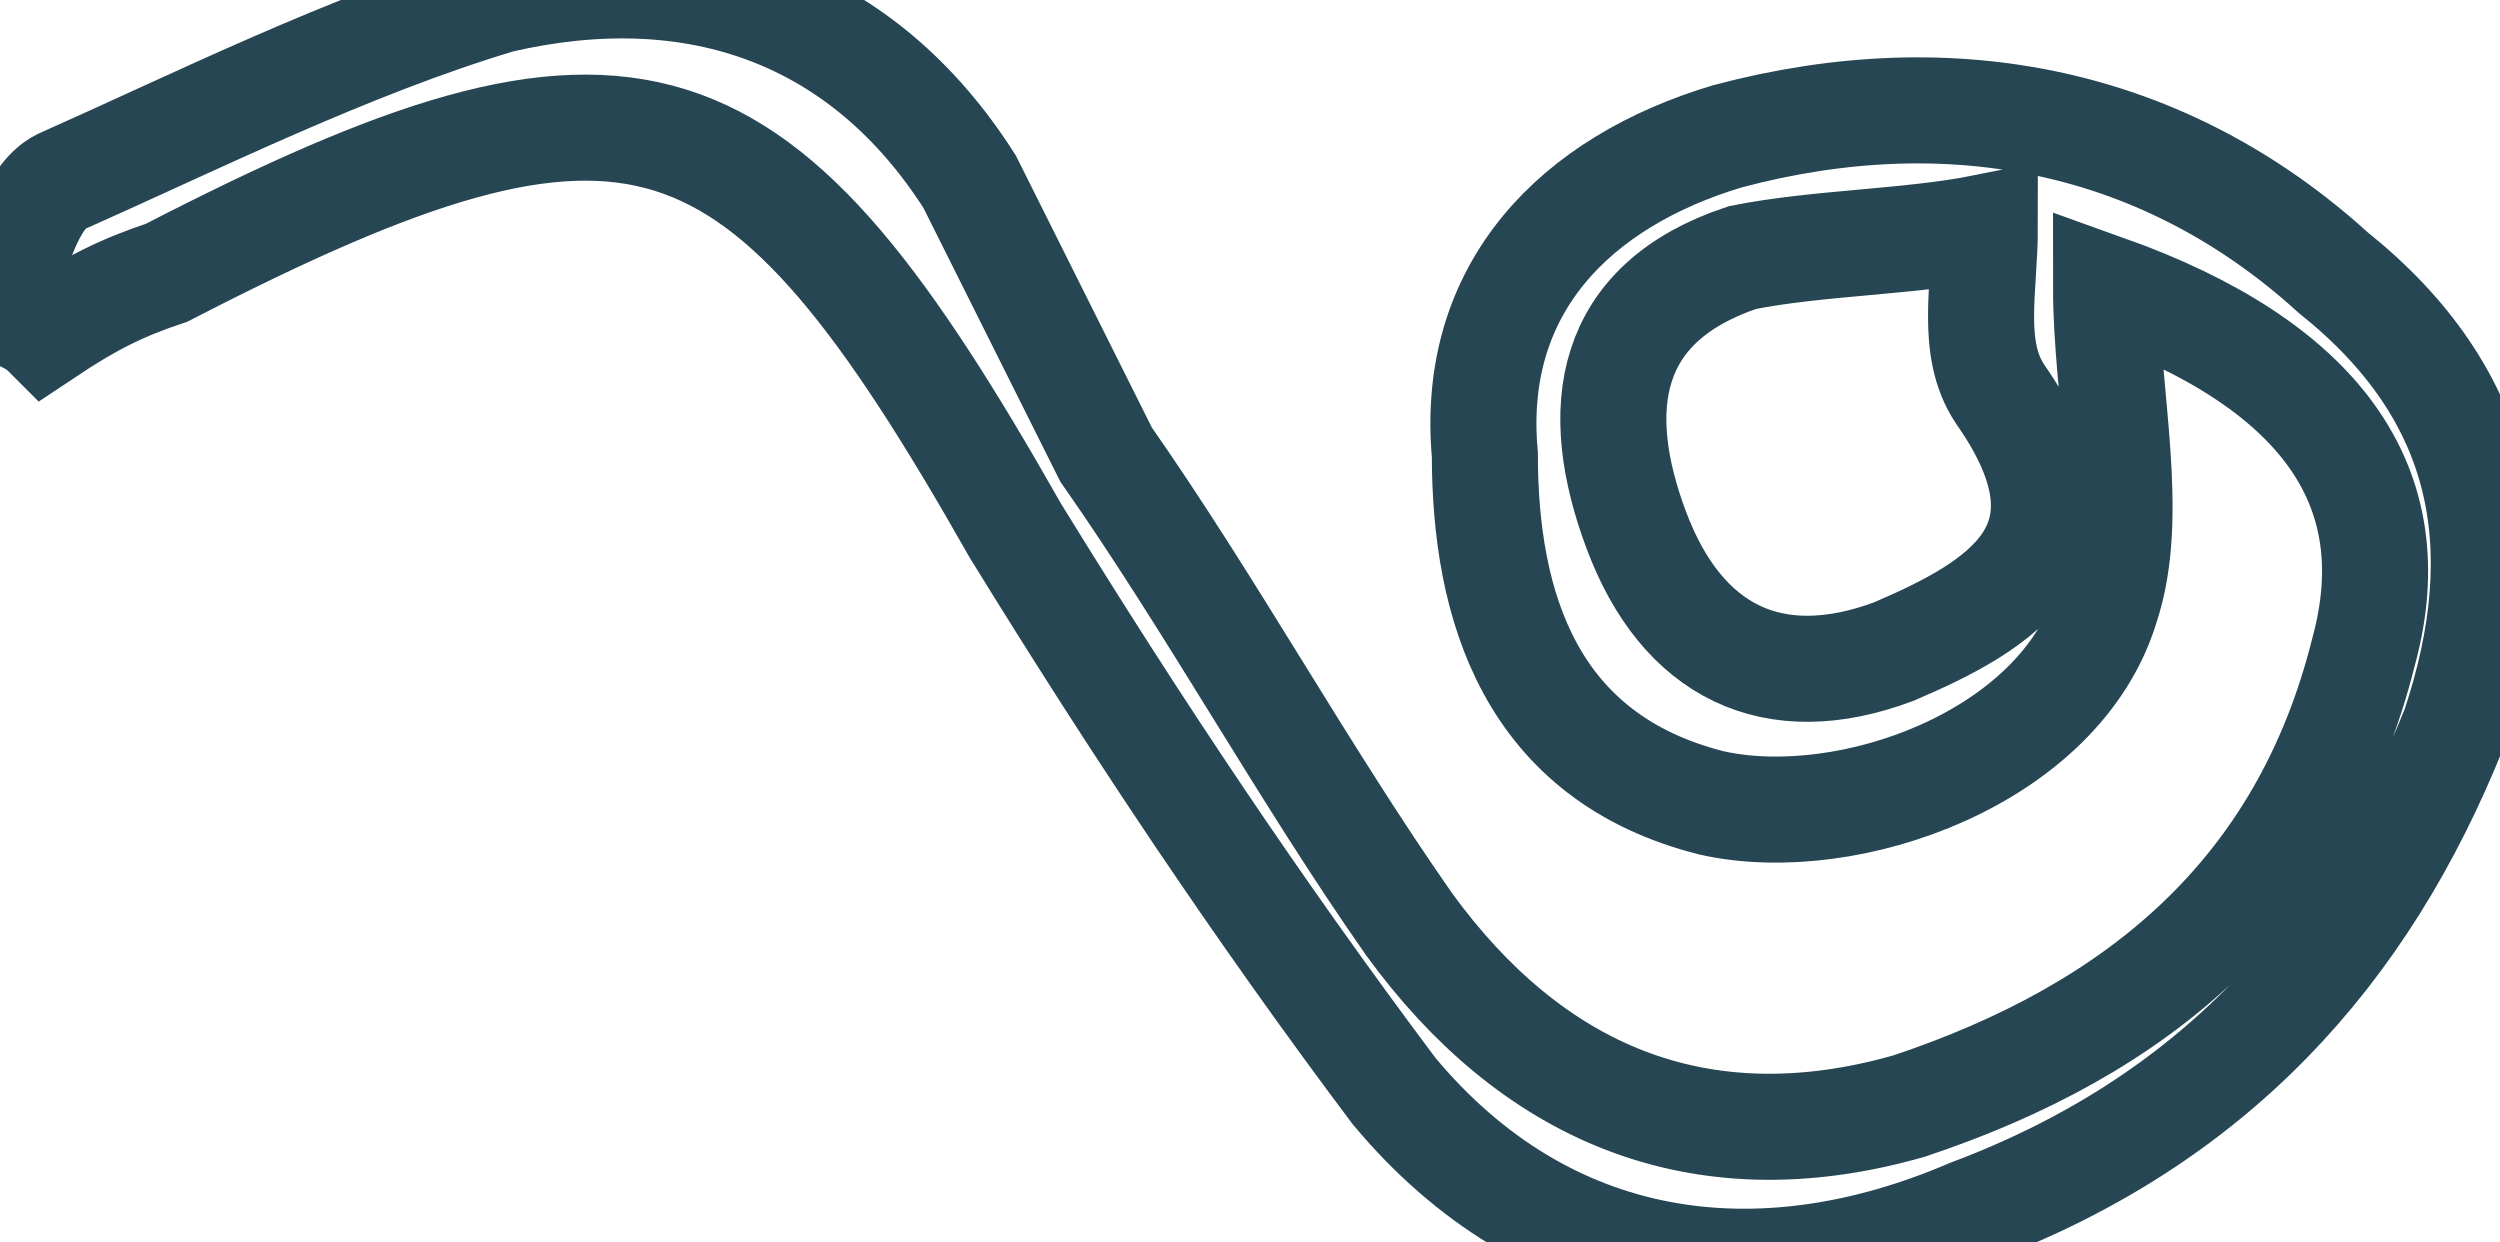 <!-- Generator: Adobe Illustrator 23.0.5, SVG Export Plug-In  -->
<svg version="1.1" x="0px" y="0px" height="100%" width="100%"  stroke="#264653" fill="transparent" stroke-width="0.7px" viewBox="0 0 16.5 8.2"  xml:space="preserve">

<defs>
</defs>
<path class="st0" d="M0,2c0.1-0.3,0.2-0.7,0.4-0.8c0.9-0.4,1.9-0.9,2.9-1.2c1.3-0.3,2.4,0.1,3.1,1.2C6.7,1.8,7,2.4,7.3,3
	c0.7,1,1.3,2.1,2,3.1c0.8,1.1,1.9,1.6,3.3,1.2c1.5-0.5,2.6-1.4,3-3c0.3-1.1-0.3-1.9-1.7-2.4c0,0.7,0.2,1.5,0,2.1
	c-0.3,1-1.7,1.5-2.6,1.3c-1.2-0.3-1.5-1.3-1.5-2.3c-0.1-1.1,0.6-1.8,1.6-2.1c1.5-0.4,2.9-0.1,4,0.9c1,0.8,1.2,1.8,0.8,3
	c-0.6,1.5-1.6,2.6-3.2,3.2c-1.4,0.6-2.8,0.4-3.8-0.8C8.3,6,7.5,4.8,6.7,3.5C5,0.5,4.2,0.2,1.1,1.8C0.8,1.9,0.6,2,0.3,2.2
	C0.2,2.1,0.1,2.1,0,2z M13.1,1.5c-0.5,0.1-1.1,0.1-1.6,0.2c-0.9,0.3-1,1-0.7,1.8c0.3,0.8,0.9,1.1,1.7,0.8c0.7-0.3,1.4-0.7,0.7-1.7
	C13,2.3,13.1,1.9,13.1,1.5z"/>
</svg>

